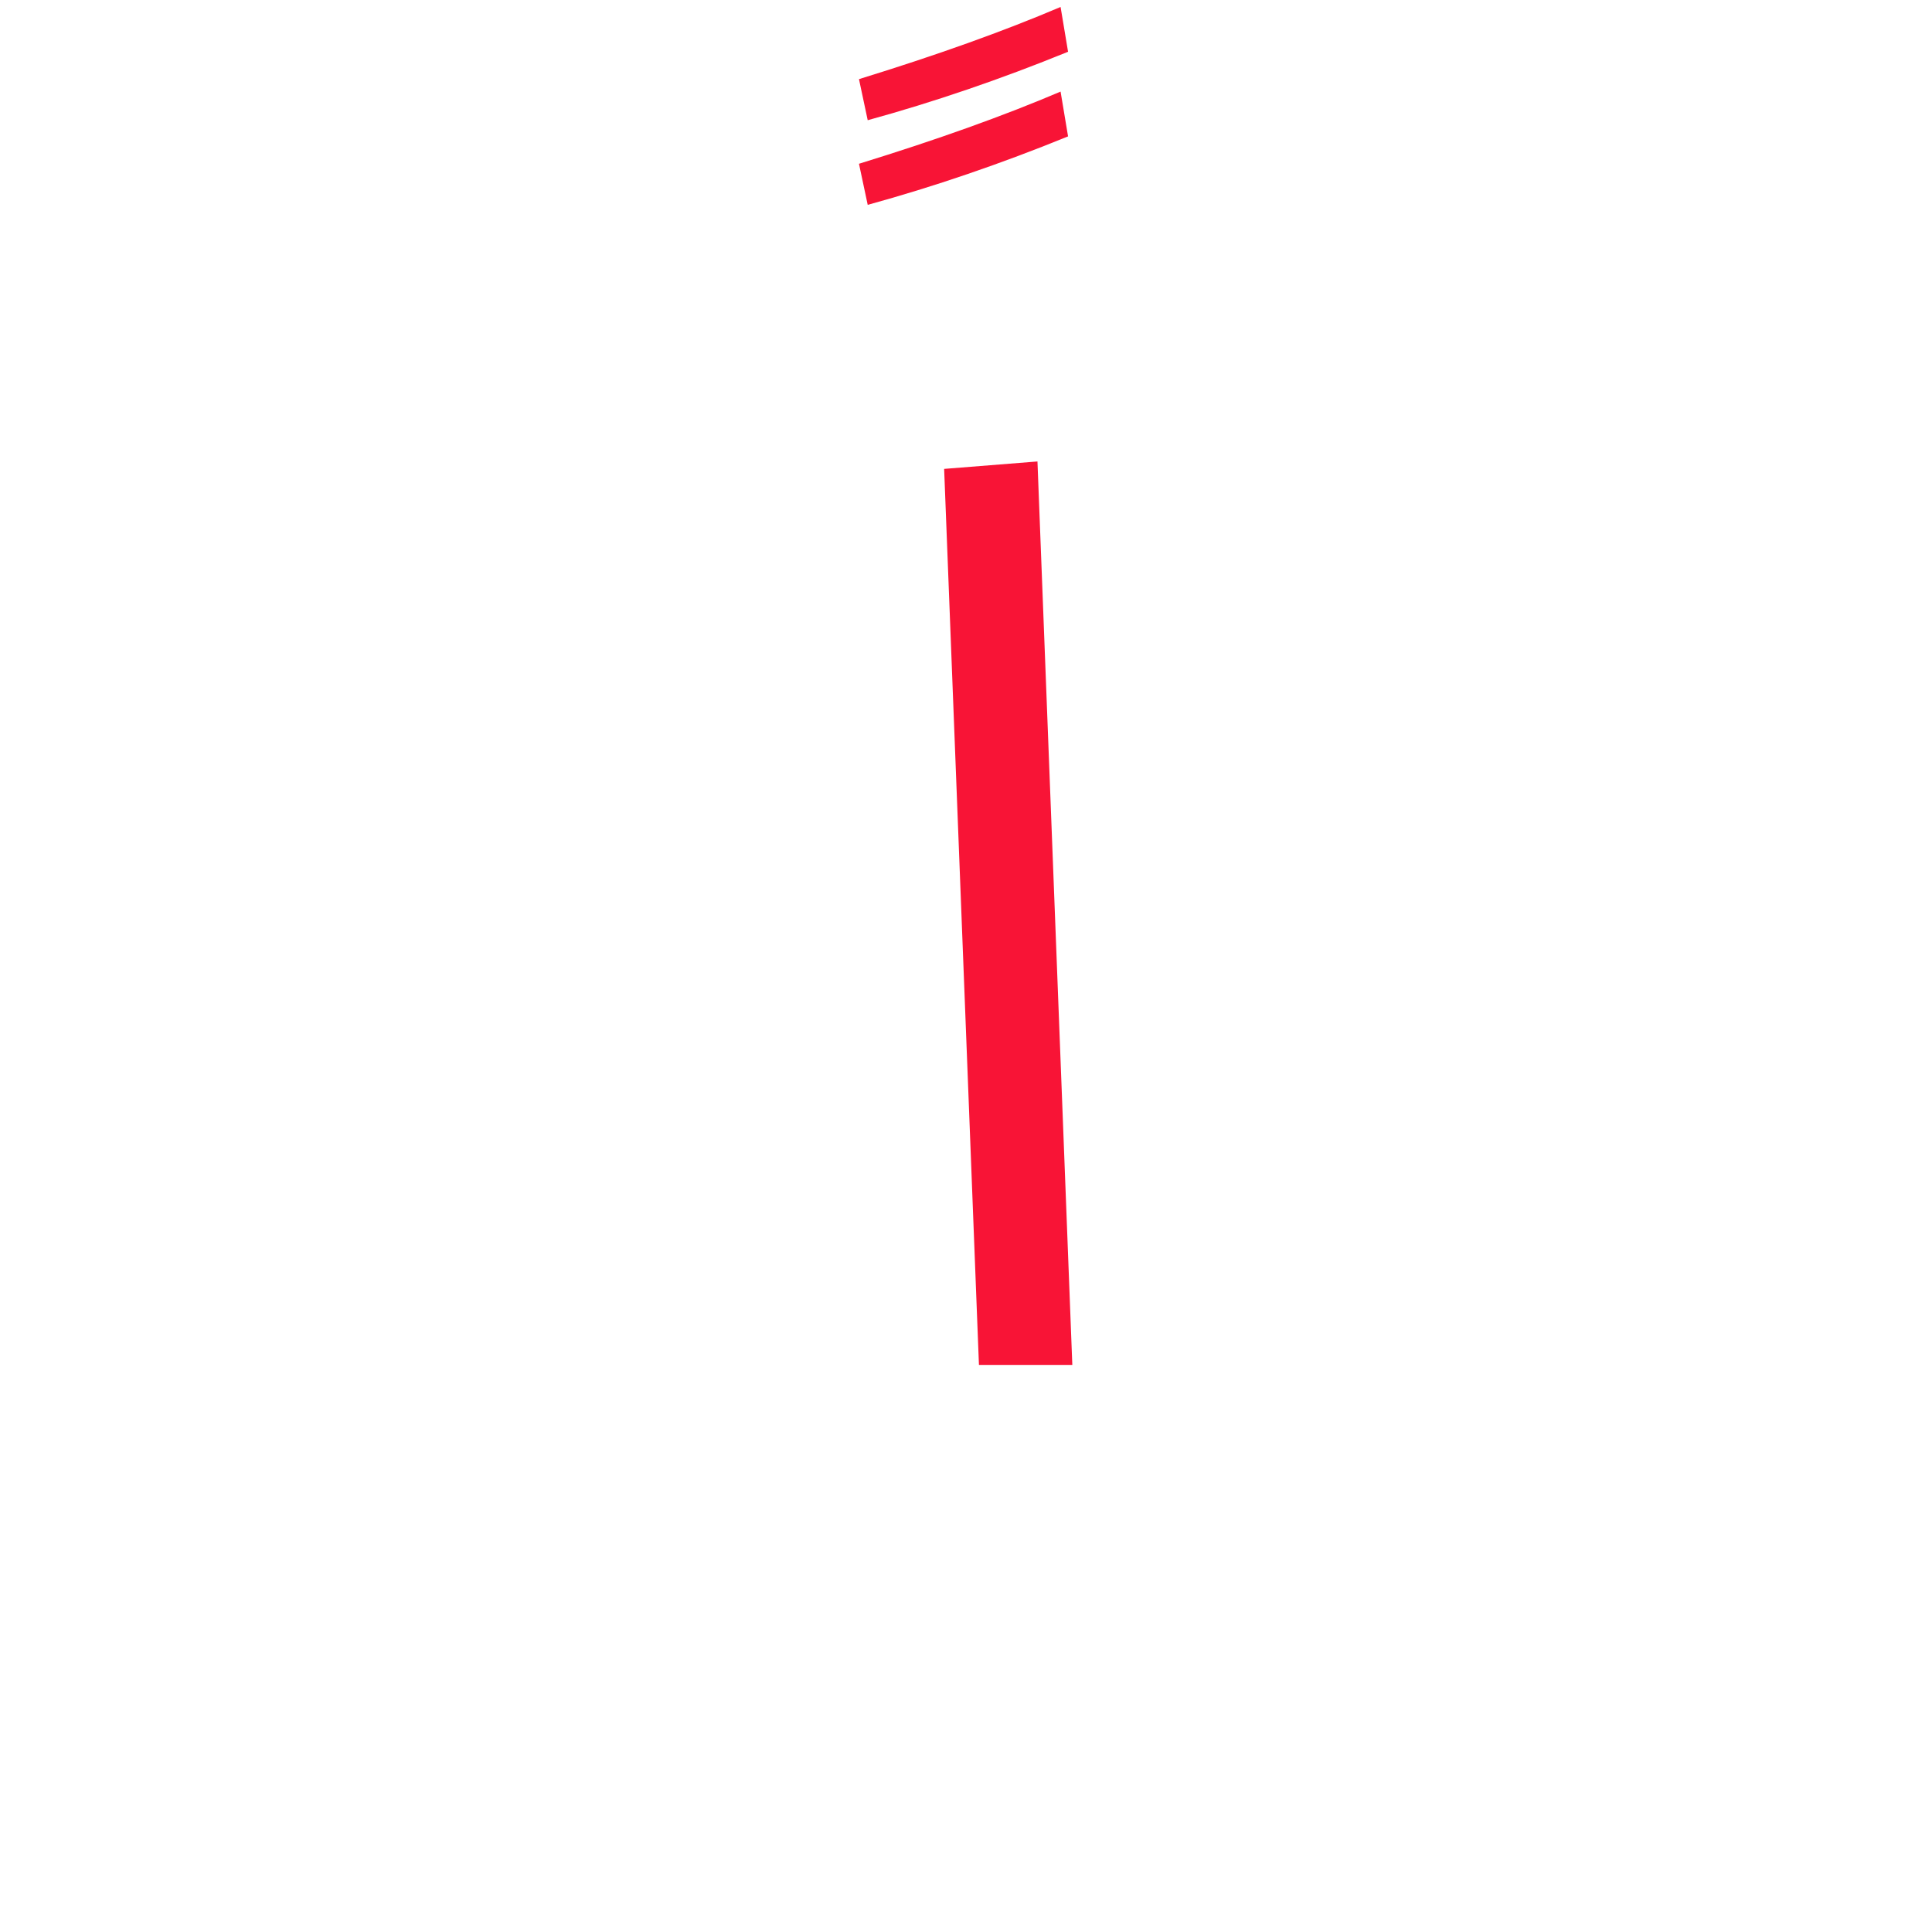 <?xml version="1.0" encoding="UTF-8" standalone="no"?>
<!-- Created with Inkscape (http://www.inkscape.org/) -->

<svg
   version="1.1"
   id="svg164494"
   width="266.667"
   height="266.667"
   viewBox="0 0 266.667 266.667"
   sodipodi:docname="536_lf1.pdf"
   xmlns:inkscape="http://www.inkscape.org/namespaces/inkscape"
   xmlns:sodipodi="http://sodipodi.sourceforge.net/DTD/sodipodi-0.dtd"
   xmlns="http://www.w3.org/2000/svg"
   xmlns:svg="http://www.w3.org/2000/svg">
  <defs
     id="defs164498">
    <clipPath
       clipPathUnits="userSpaceOnUse"
       id="clipPath164516">
      <path
         d="M 0,-422.257 H 200 V 422.257 H 0 Z"
         id="path164514" />
    </clipPath>
  </defs>
  <sodipodi:namedview
     id="namedview164496"
     pagecolor="#ffffff"
     bordercolor="#000000"
     borderopacity="0.25"
     inkscape:showpageshadow="2"
     inkscape:pageopacity="0.0"
     inkscape:pagecheckerboard="0"
     inkscape:deskcolor="#d1d1d1" />
  <g
     id="g164500"
     inkscape:groupmode="layer"
     inkscape:label="536_lf1108"
     transform="matrix(1.333,0,0,-1.333,0,266.667)">
    <g
       id="g164502">
      <g
         id="g164504">
        <g
           id="g164506"
           transform="translate(88.943,199.377)">
          <g
             id="g164508"
             transform="matrix(0.333,0,0,0.333,0,-46.919)">
            <g
               id="g164510">
              <g
                 id="g164512" />
              <g
                 id="g164536">
                <g
                   clip-path="url(#clipPath164516)"
                   id="g164534">
                  <g
                     transform="translate(0,140.755)"
                     id="g164524">
                    <g
                       id="g164522">
                      <g
                         id="g164520">
                        <path
                           d="M 2.717,-61.533 0,-48.758 c 24.249,7.476 45.145,14.957 62.689,22.443 l 2.327,-13.931 C 44.12,-48.764 23.354,-55.859 2.717,-61.533 Z m 0,26.316 L 0,-22.443 C 24.249,-14.967 45.145,-7.486 62.689,0 l 2.327,-13.931 C 44.12,-22.448 23.354,-29.543 2.717,-35.218 Z"
                           style="fill:#f81436;fill-opacity:1;fill-rule:nonzero;stroke:none"
                           id="path164518" />
                      </g>
                    </g>
                  </g>
                  <g
                     transform="translate(26.483,-0.572)"
                     id="g164532">
                    <g
                       id="g164530">
                      <g
                         id="g164528">
                        <path
                           d="M 39.856,-280.93 H 10.823 L 0,-2.311 29.018,0 Z"
                           style="fill:#f81436;fill-opacity:1;fill-rule:nonzero;stroke:none"
                           id="path164526" />
                      </g>
                    </g>
                  </g>
                </g>
              </g>
            </g>
          </g>
        </g>
      </g>
    </g>
  </g>
</svg>
